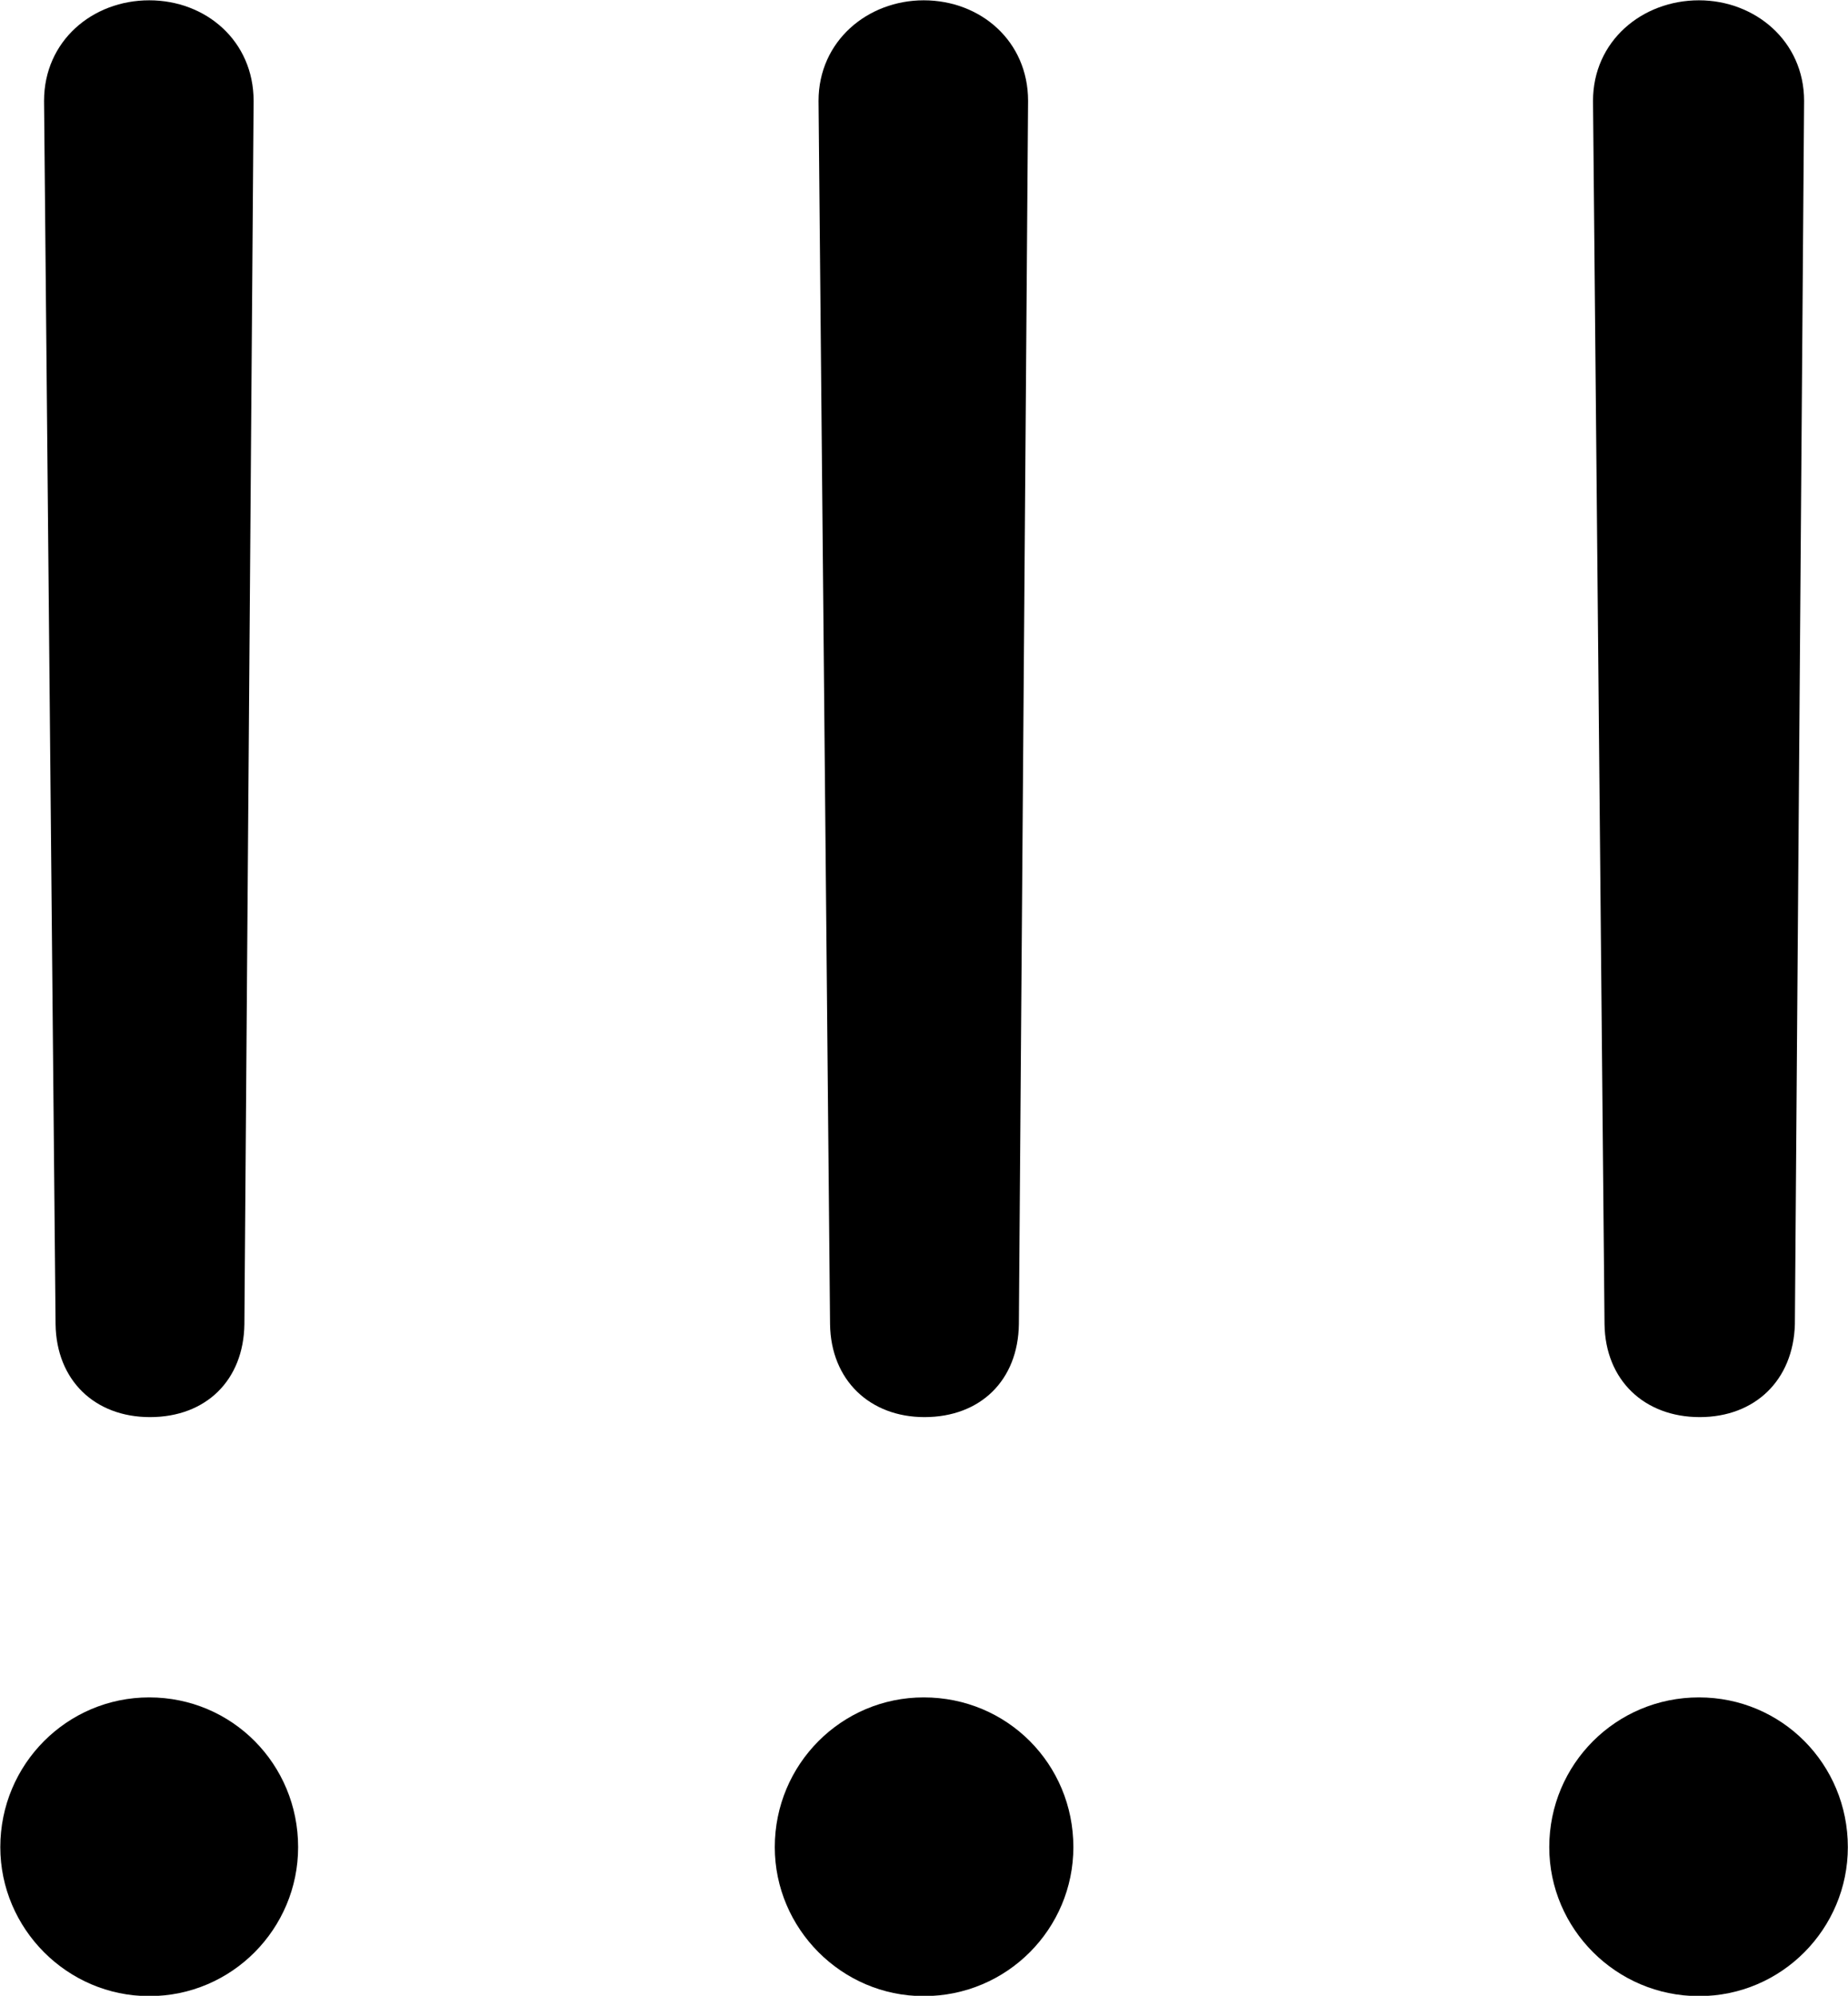 <svg viewBox="0 0 24.076 25.99" xmlns="http://www.w3.org/2000/svg"><path d="M1.954 18.454C2.684 18.454 3.174 17.974 3.184 17.244L3.304 1.314C3.304 0.534 2.684 0.004 1.944 0.004C1.204 0.004 0.574 0.534 0.574 1.314L0.724 17.244C0.734 17.974 1.234 18.454 1.954 18.454ZM12.044 18.454C12.774 18.454 13.264 17.974 13.274 17.244L13.394 1.314C13.394 0.534 12.774 0.004 12.034 0.004C11.304 0.004 10.664 0.534 10.664 1.314L10.814 17.244C10.824 17.974 11.334 18.454 12.044 18.454ZM22.144 18.454C22.864 18.454 23.364 17.974 23.384 17.244L23.504 1.314C23.504 0.534 22.864 0.004 22.134 0.004C21.394 0.004 20.754 0.534 20.754 1.314L20.904 17.244C20.914 17.974 21.424 18.454 22.144 18.454ZM1.944 25.994C3.024 25.994 3.884 25.114 3.884 24.054C3.884 22.974 3.024 22.104 1.944 22.104C0.874 22.104 0.004 22.974 0.004 24.054C0.004 25.114 0.874 25.994 1.944 25.994ZM12.034 25.994C13.124 25.994 13.984 25.114 13.984 24.054C13.984 22.974 13.124 22.104 12.034 22.104C10.964 22.104 10.094 22.974 10.094 24.054C10.094 25.114 10.964 25.994 12.034 25.994ZM22.134 25.994C23.214 25.994 24.074 25.114 24.074 24.054C24.074 22.974 23.214 22.104 22.134 22.104C21.054 22.104 20.184 22.974 20.184 24.054C20.184 25.114 21.054 25.994 22.134 25.994Z" /></svg>